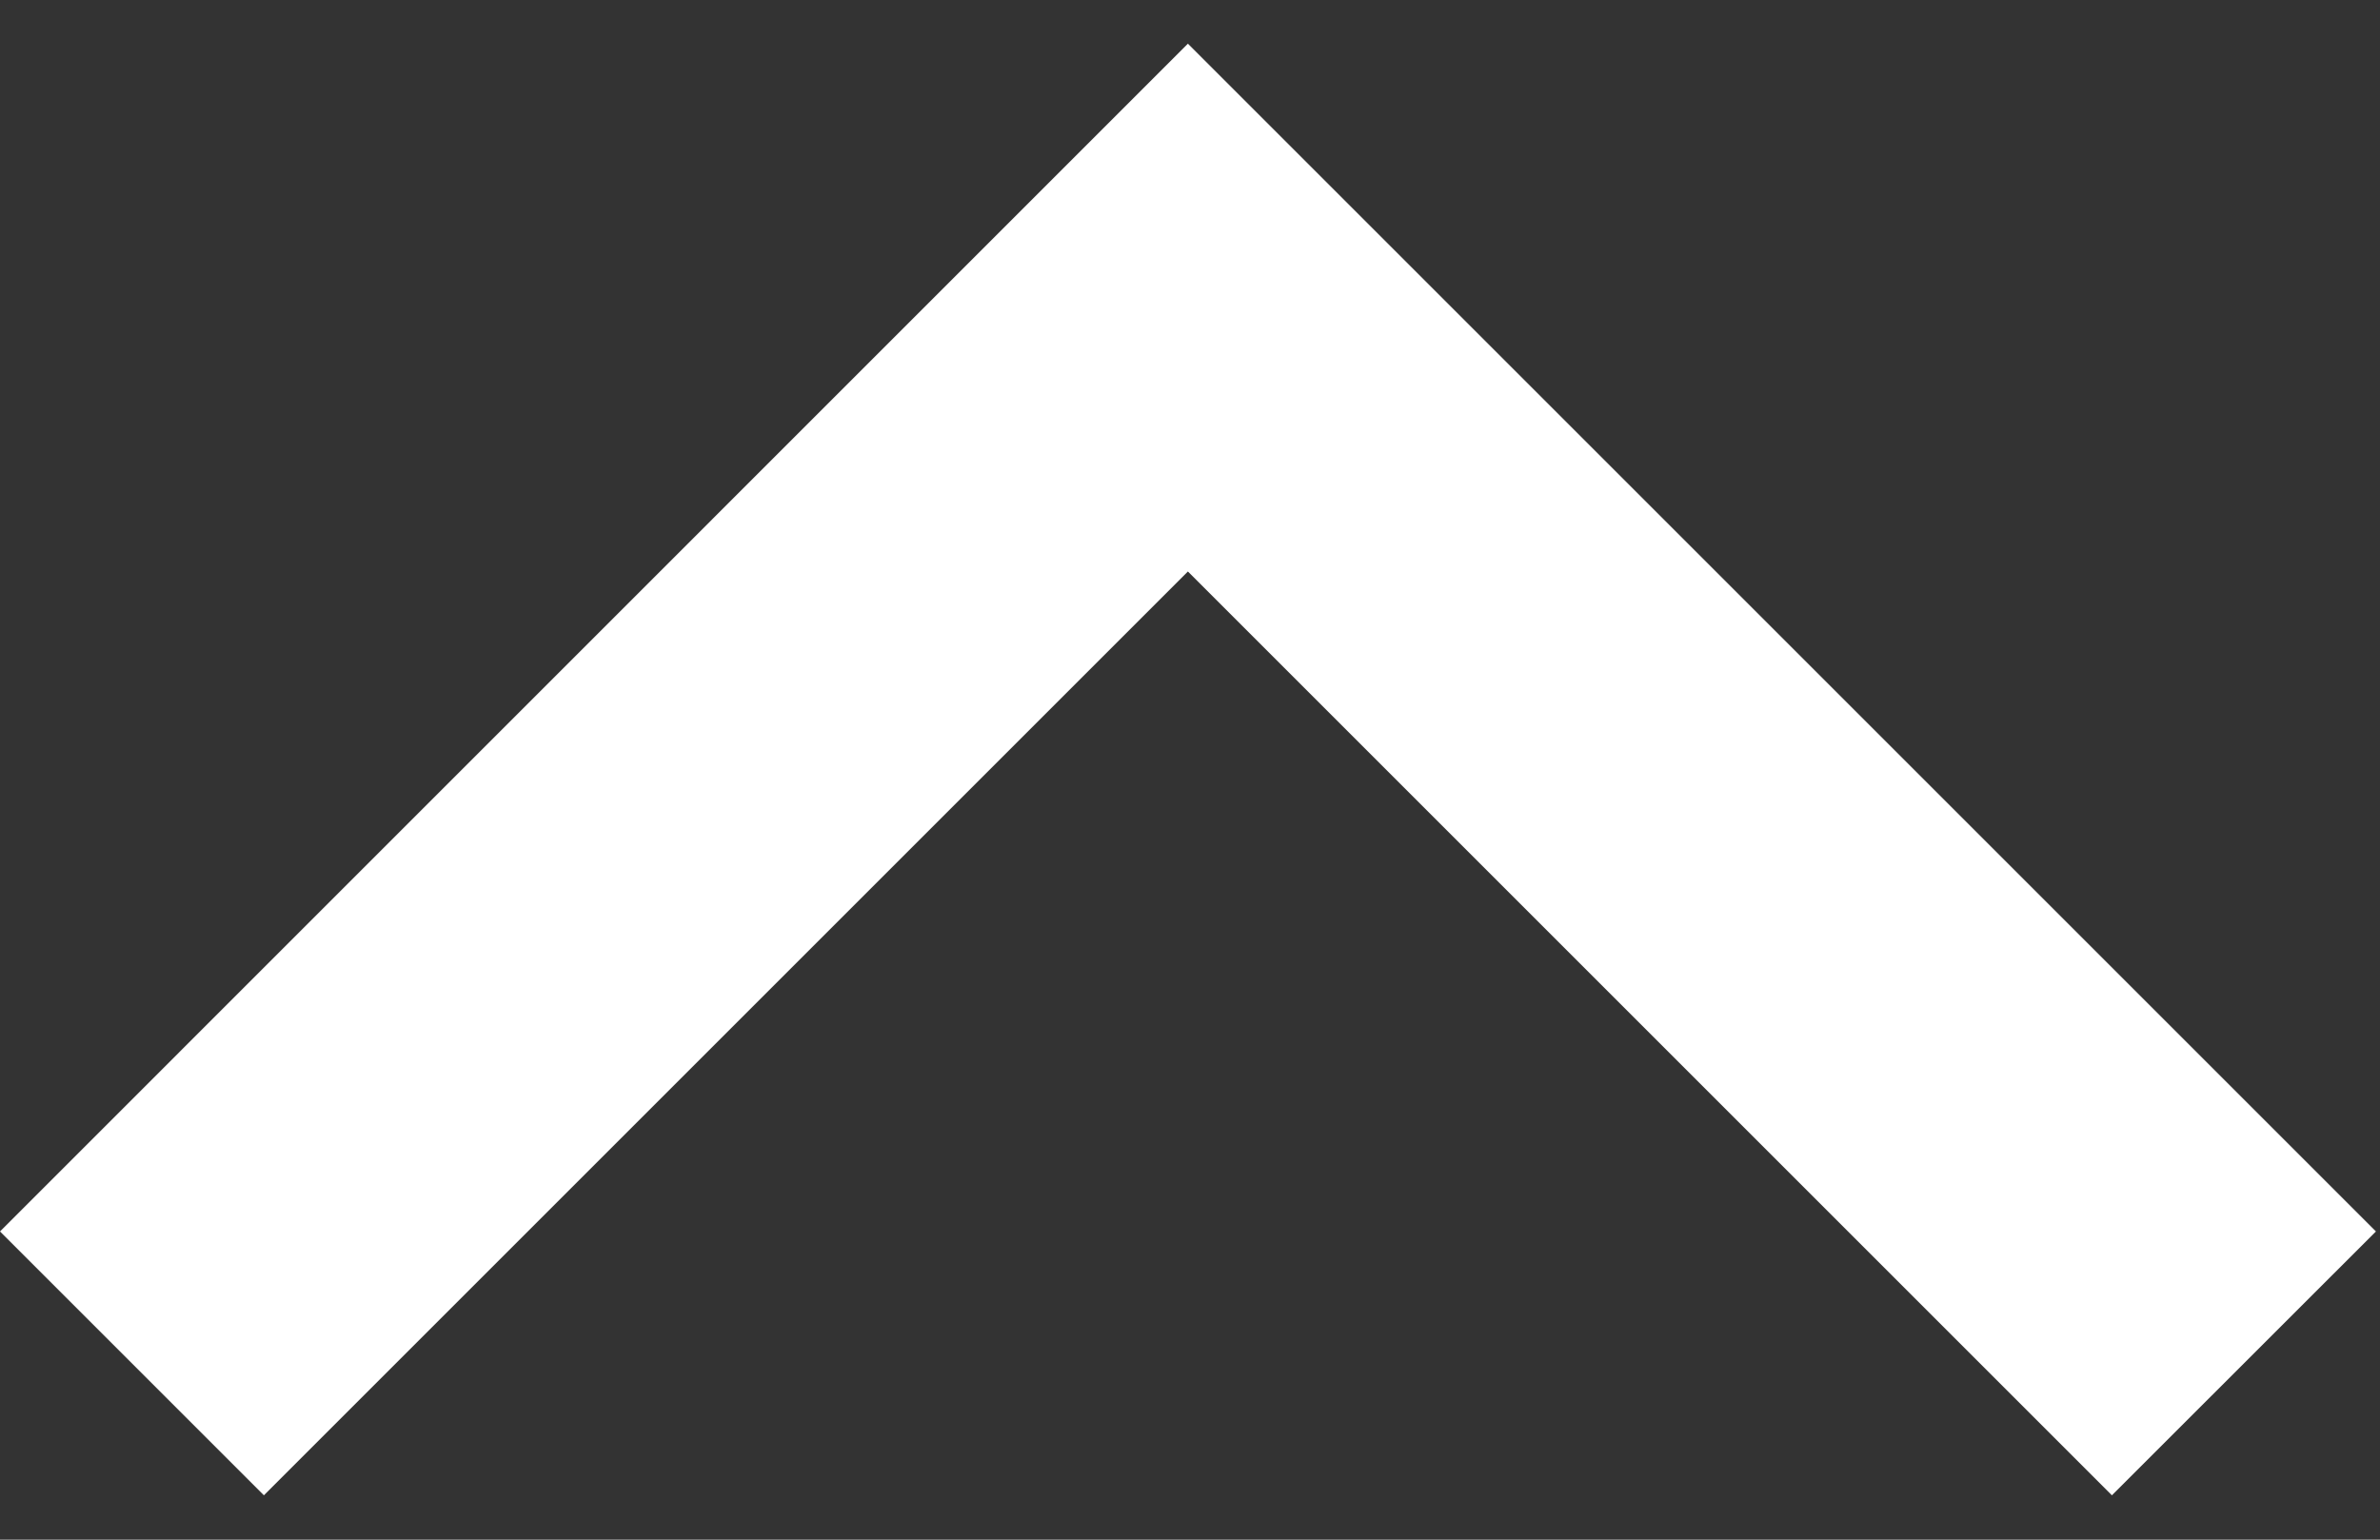 <svg width="17" height="11" viewBox="0 0 17 11" fill="none" xmlns="http://www.w3.org/2000/svg">
<rect x="0" y="0" width="17" height="11" fill="#333333" stroke="none"/>
<path d="M8.485 4.083L1.885 10.683L0 8.798L8.485 0.312L16.971 8.798L15.085 10.683L8.485 4.083Z" fill="white"/>
</svg>
